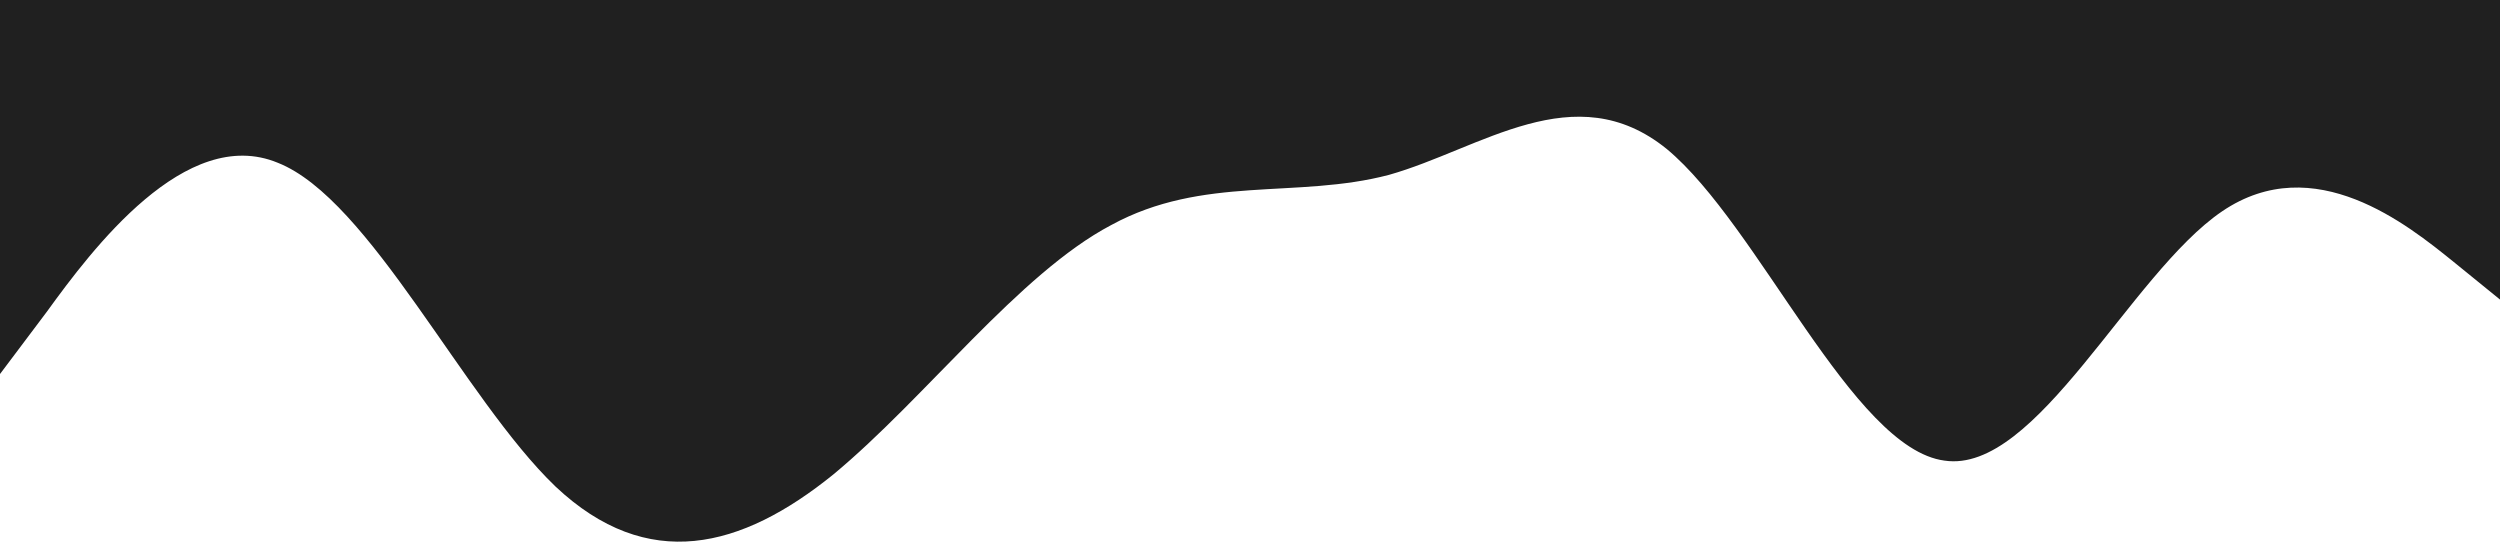 <svg width="1440" height="312" viewBox="0 0 1440 312" fill="none" xmlns="http://www.w3.org/2000/svg">
<path fill-rule="evenodd" clip-rule="evenodd" d="M0 215.438L27 179.532C53 143.626 107 71.813 160 93.756C213 114.701 267 229.402 320 280.269C373 330.139 427 316.176 480 273.287C533 229.402 587 157.589 640 129.662C693 100.737 747 114.701 800 100.737C853 85.776 907 42.888 960 85.776C1013 129.662 1067 258.326 1120 265.308C1173 273.287 1227 157.589 1280 121.683C1333 85.776 1387 129.662 1413 150.607L1440 172.55V0H1413C1387 0 1333 0 1280 0C1227 0 1173 0 1120 0C1067 0 1013 0 960 0C907 0 853 0 800 0C747 0 693 0 640 0C587 0 533 0 480 0C427 0 373 0 320 0C267 0 213 0 160 0C107 0 53 0 27 0H0V215.438Z" fill="#202020"/>
</svg>
